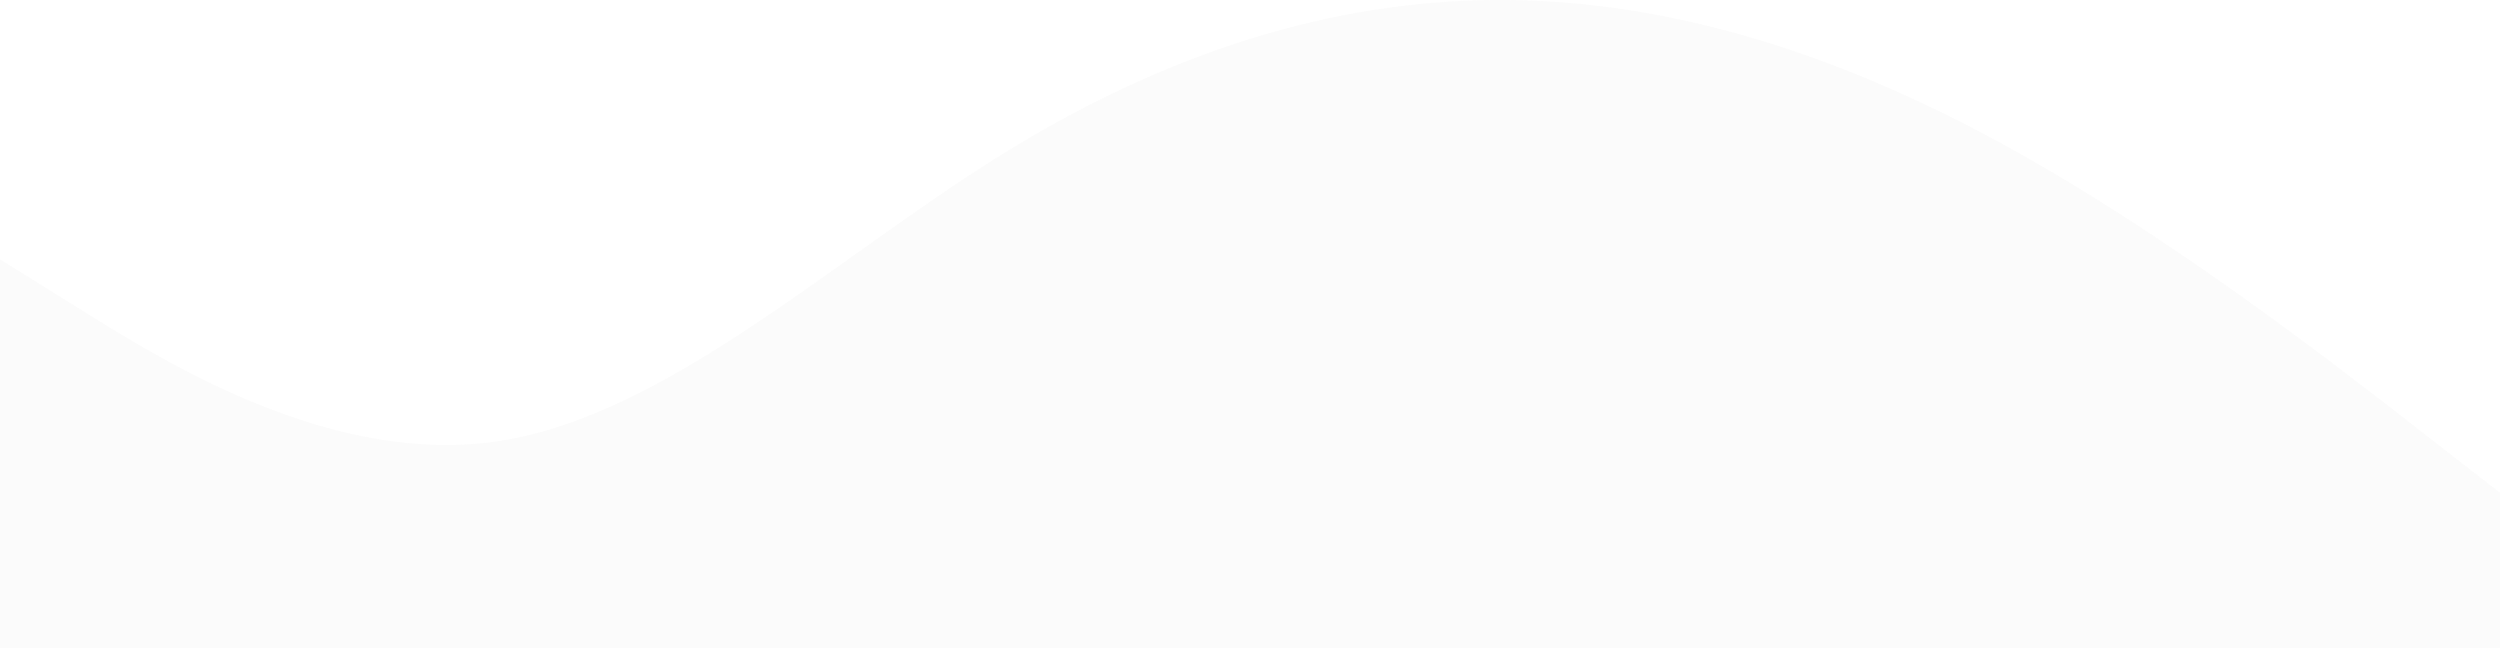 <svg xmlns="http://www.w3.org/2000/svg" width="428" height="111" viewBox="0 0 428 111" fill="none">
    <path fill-rule="evenodd" clip-rule="evenodd"
          d="M0 44.4L14.267 53.28C28.533 62.16 57.067 79.92 85.6 75.48C114.133 71.04 142.667 44.4 171.2 26.64C199.733 8.88 228.267 0 256.8 0C285.333 0 313.867 8.88 342.4 24.42C370.933 39.96 399.467 62.16 413.733 73.26L428 84.36V111H413.733C399.467 111 370.933 111 342.4 111C313.867 111 285.333 111 256.8 111C228.267 111 199.733 111 171.2 111C142.667 111 114.133 111 85.6 111C57.067 111 28.533 111 14.267 111H0V44.4Z"
          fill="#E5E5E5" fill-opacity="0.13"/>
</svg>